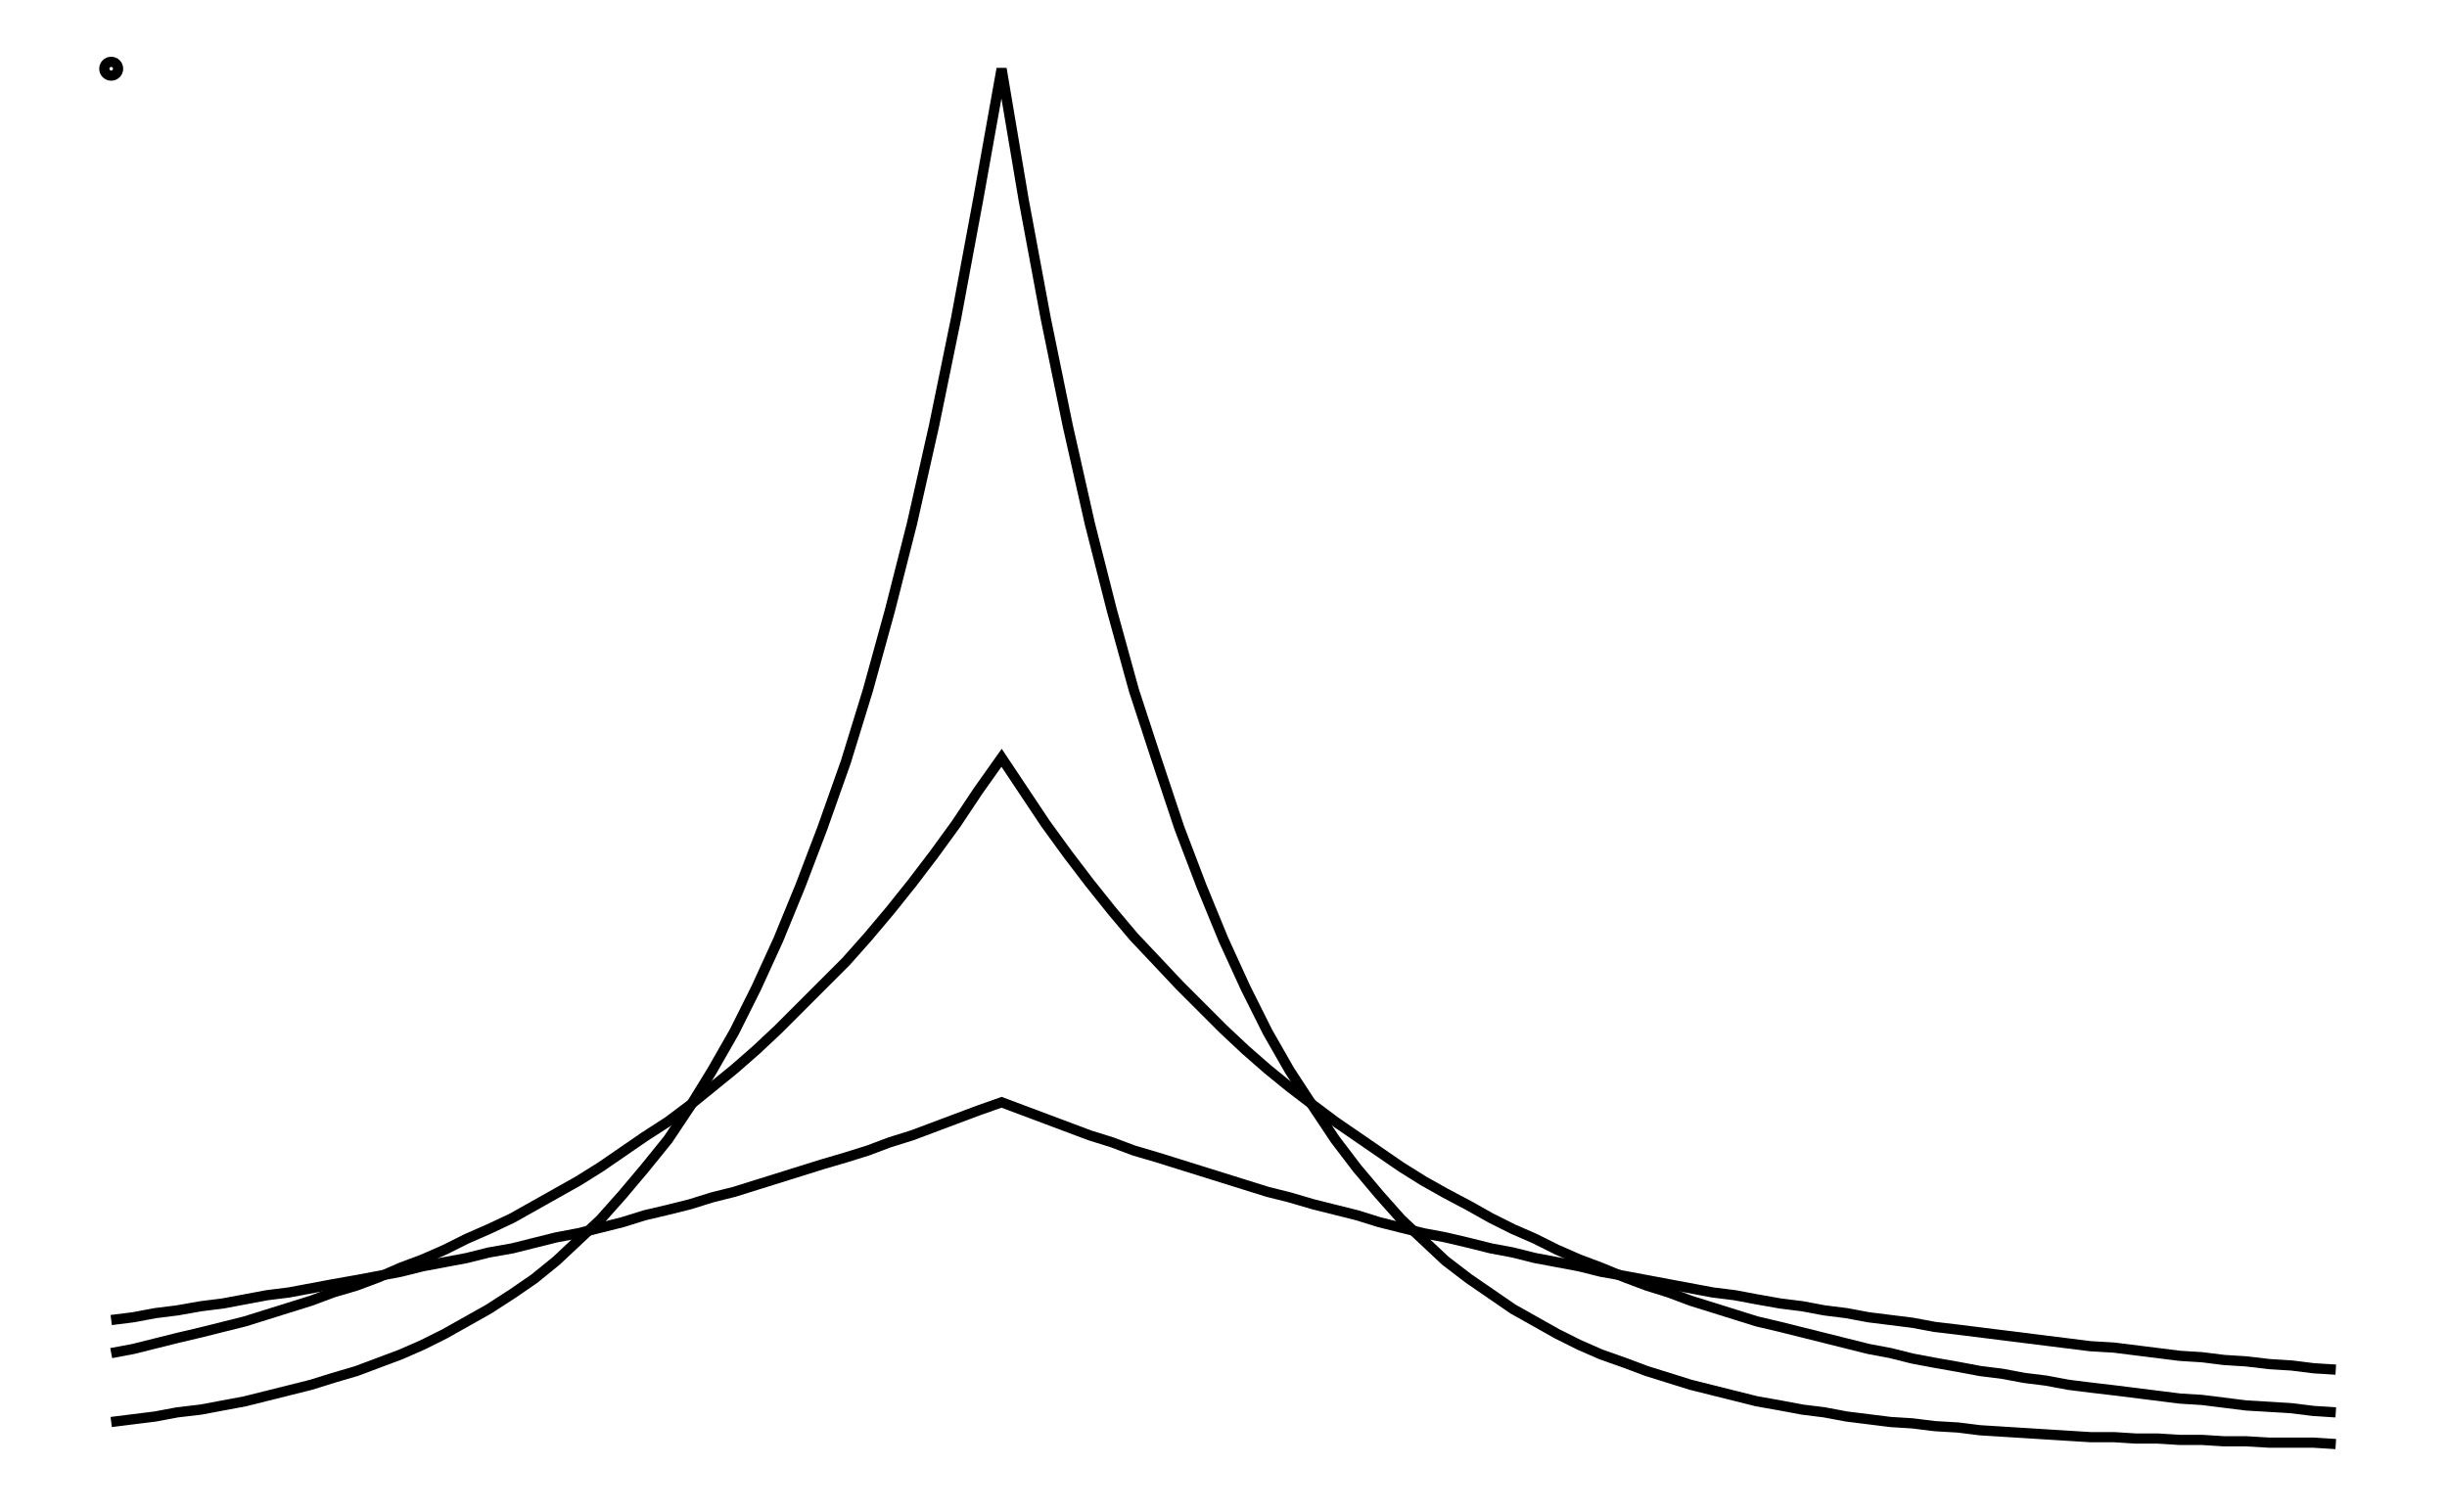 <svg xmlns="http://www.w3.org/2000/svg" width="161.8" height="100.0" viewBox="-5.000 -4.752 171.803 110.000">
<g fill="none" stroke="black" stroke-width="0.005%" transform="translate(0, 100.497) scale(100.249, -100.249)">
<circle cx="0.000" cy="1.000" r="0.005" />
<polyline points="0.000,0.018 0.016,0.020 0.032,0.022 0.048,0.025 0.065,0.027 0.081,0.030 0.097,0.033 0.113,0.037 0.129,0.041 0.145,0.045 0.161,0.050 0.178,0.055 0.194,0.061 0.210,0.067 0.226,0.074 0.242,0.082 0.258,0.091 0.274,0.100 0.291,0.111 0.307,0.122 0.323,0.135 0.339,0.150 0.355,0.165 0.371,0.183 0.387,0.202 0.404,0.223 0.420,0.247 0.436,0.273 0.452,0.301 0.468,0.333 0.484,0.368 0.500,0.407 0.516,0.449 0.533,0.497 0.549,0.549 0.565,0.607 0.581,0.670 0.597,0.741 0.613,0.819 0.629,0.905 0.646,1.000 0.662,0.905 0.678,0.819 0.694,0.741 0.710,0.670 0.726,0.607 0.742,0.549 0.759,0.497 0.775,0.449 0.791,0.407 0.807,0.368 0.823,0.333 0.839,0.301 0.855,0.273 0.872,0.247 0.888,0.223 0.904,0.202 0.920,0.183 0.936,0.165 0.952,0.150 0.968,0.135 0.985,0.122 1.001,0.111 1.017,0.100 1.033,0.091 1.049,0.082 1.065,0.074 1.081,0.067 1.098,0.061 1.114,0.055 1.130,0.050 1.146,0.045 1.162,0.041 1.178,0.037 1.194,0.033 1.211,0.030 1.227,0.027 1.243,0.025 1.259,0.022 1.275,0.020 1.291,0.018 1.307,0.017 1.323,0.015 1.340,0.014 1.356,0.012 1.372,0.011 1.388,0.010 1.404,0.009 1.420,0.008 1.436,0.007 1.453,0.007 1.469,0.006 1.485,0.006 1.501,0.005 1.517,0.005 1.533,0.004 1.549,0.004 1.566,0.003 1.582,0.003 1.598,0.003 1.614,0.002" />
<polyline points="0.000,0.068 0.016,0.071 0.032,0.075 0.048,0.079 0.065,0.083 0.081,0.087 0.097,0.091 0.113,0.096 0.129,0.101 0.145,0.106 0.161,0.112 0.178,0.117 0.194,0.123 0.210,0.130 0.226,0.136 0.242,0.143 0.258,0.151 0.274,0.158 0.291,0.166 0.307,0.175 0.323,0.184 0.339,0.193 0.355,0.203 0.371,0.214 0.387,0.225 0.404,0.236 0.420,0.248 0.436,0.261 0.452,0.274 0.468,0.288 0.484,0.303 0.500,0.319 0.516,0.335 0.533,0.352 0.549,0.370 0.565,0.389 0.581,0.409 0.597,0.430 0.613,0.452 0.629,0.476 0.646,0.500 0.662,0.476 0.678,0.452 0.694,0.430 0.710,0.409 0.726,0.389 0.742,0.370 0.759,0.352 0.775,0.335 0.791,0.319 0.807,0.303 0.823,0.288 0.839,0.274 0.855,0.261 0.872,0.248 0.888,0.236 0.904,0.225 0.920,0.214 0.936,0.203 0.952,0.193 0.968,0.184 0.985,0.175 1.001,0.166 1.017,0.158 1.033,0.151 1.049,0.143 1.065,0.136 1.081,0.130 1.098,0.123 1.114,0.117 1.130,0.112 1.146,0.106 1.162,0.101 1.178,0.096 1.194,0.091 1.211,0.087 1.227,0.083 1.243,0.079 1.259,0.075 1.275,0.071 1.291,0.068 1.307,0.064 1.323,0.061 1.340,0.058 1.356,0.055 1.372,0.053 1.388,0.050 1.404,0.048 1.420,0.045 1.436,0.043 1.453,0.041 1.469,0.039 1.485,0.037 1.501,0.035 1.517,0.034 1.533,0.032 1.549,0.030 1.566,0.029 1.582,0.028 1.598,0.026 1.614,0.025" />
<polyline points="0.000,0.092 0.016,0.094 0.032,0.097 0.048,0.099 0.065,0.102 0.081,0.104 0.097,0.107 0.113,0.110 0.129,0.112 0.145,0.115 0.161,0.118 0.178,0.121 0.194,0.124 0.210,0.127 0.226,0.131 0.242,0.134 0.258,0.137 0.274,0.141 0.291,0.144 0.307,0.148 0.323,0.152 0.339,0.155 0.355,0.159 0.371,0.163 0.387,0.168 0.404,0.172 0.420,0.176 0.436,0.181 0.452,0.185 0.468,0.190 0.484,0.195 0.500,0.200 0.516,0.205 0.533,0.210 0.549,0.215 0.565,0.221 0.581,0.226 0.597,0.232 0.613,0.238 0.629,0.244 0.646,0.250 0.662,0.244 0.678,0.238 0.694,0.232 0.710,0.226 0.726,0.221 0.742,0.215 0.759,0.210 0.775,0.205 0.791,0.200 0.807,0.195 0.823,0.190 0.839,0.185 0.855,0.181 0.872,0.176 0.888,0.172 0.904,0.168 0.920,0.163 0.936,0.159 0.952,0.155 0.968,0.152 0.985,0.148 1.001,0.144 1.017,0.141 1.033,0.137 1.049,0.134 1.065,0.131 1.081,0.127 1.098,0.124 1.114,0.121 1.130,0.118 1.146,0.115 1.162,0.112 1.178,0.110 1.194,0.107 1.211,0.104 1.227,0.102 1.243,0.099 1.259,0.097 1.275,0.094 1.291,0.092 1.307,0.090 1.323,0.087 1.340,0.085 1.356,0.083 1.372,0.081 1.388,0.079 1.404,0.077 1.420,0.075 1.436,0.073 1.453,0.072 1.469,0.070 1.485,0.068 1.501,0.066 1.517,0.065 1.533,0.063 1.549,0.062 1.566,0.060 1.582,0.059 1.598,0.057 1.614,0.056" />
</g>
</svg>